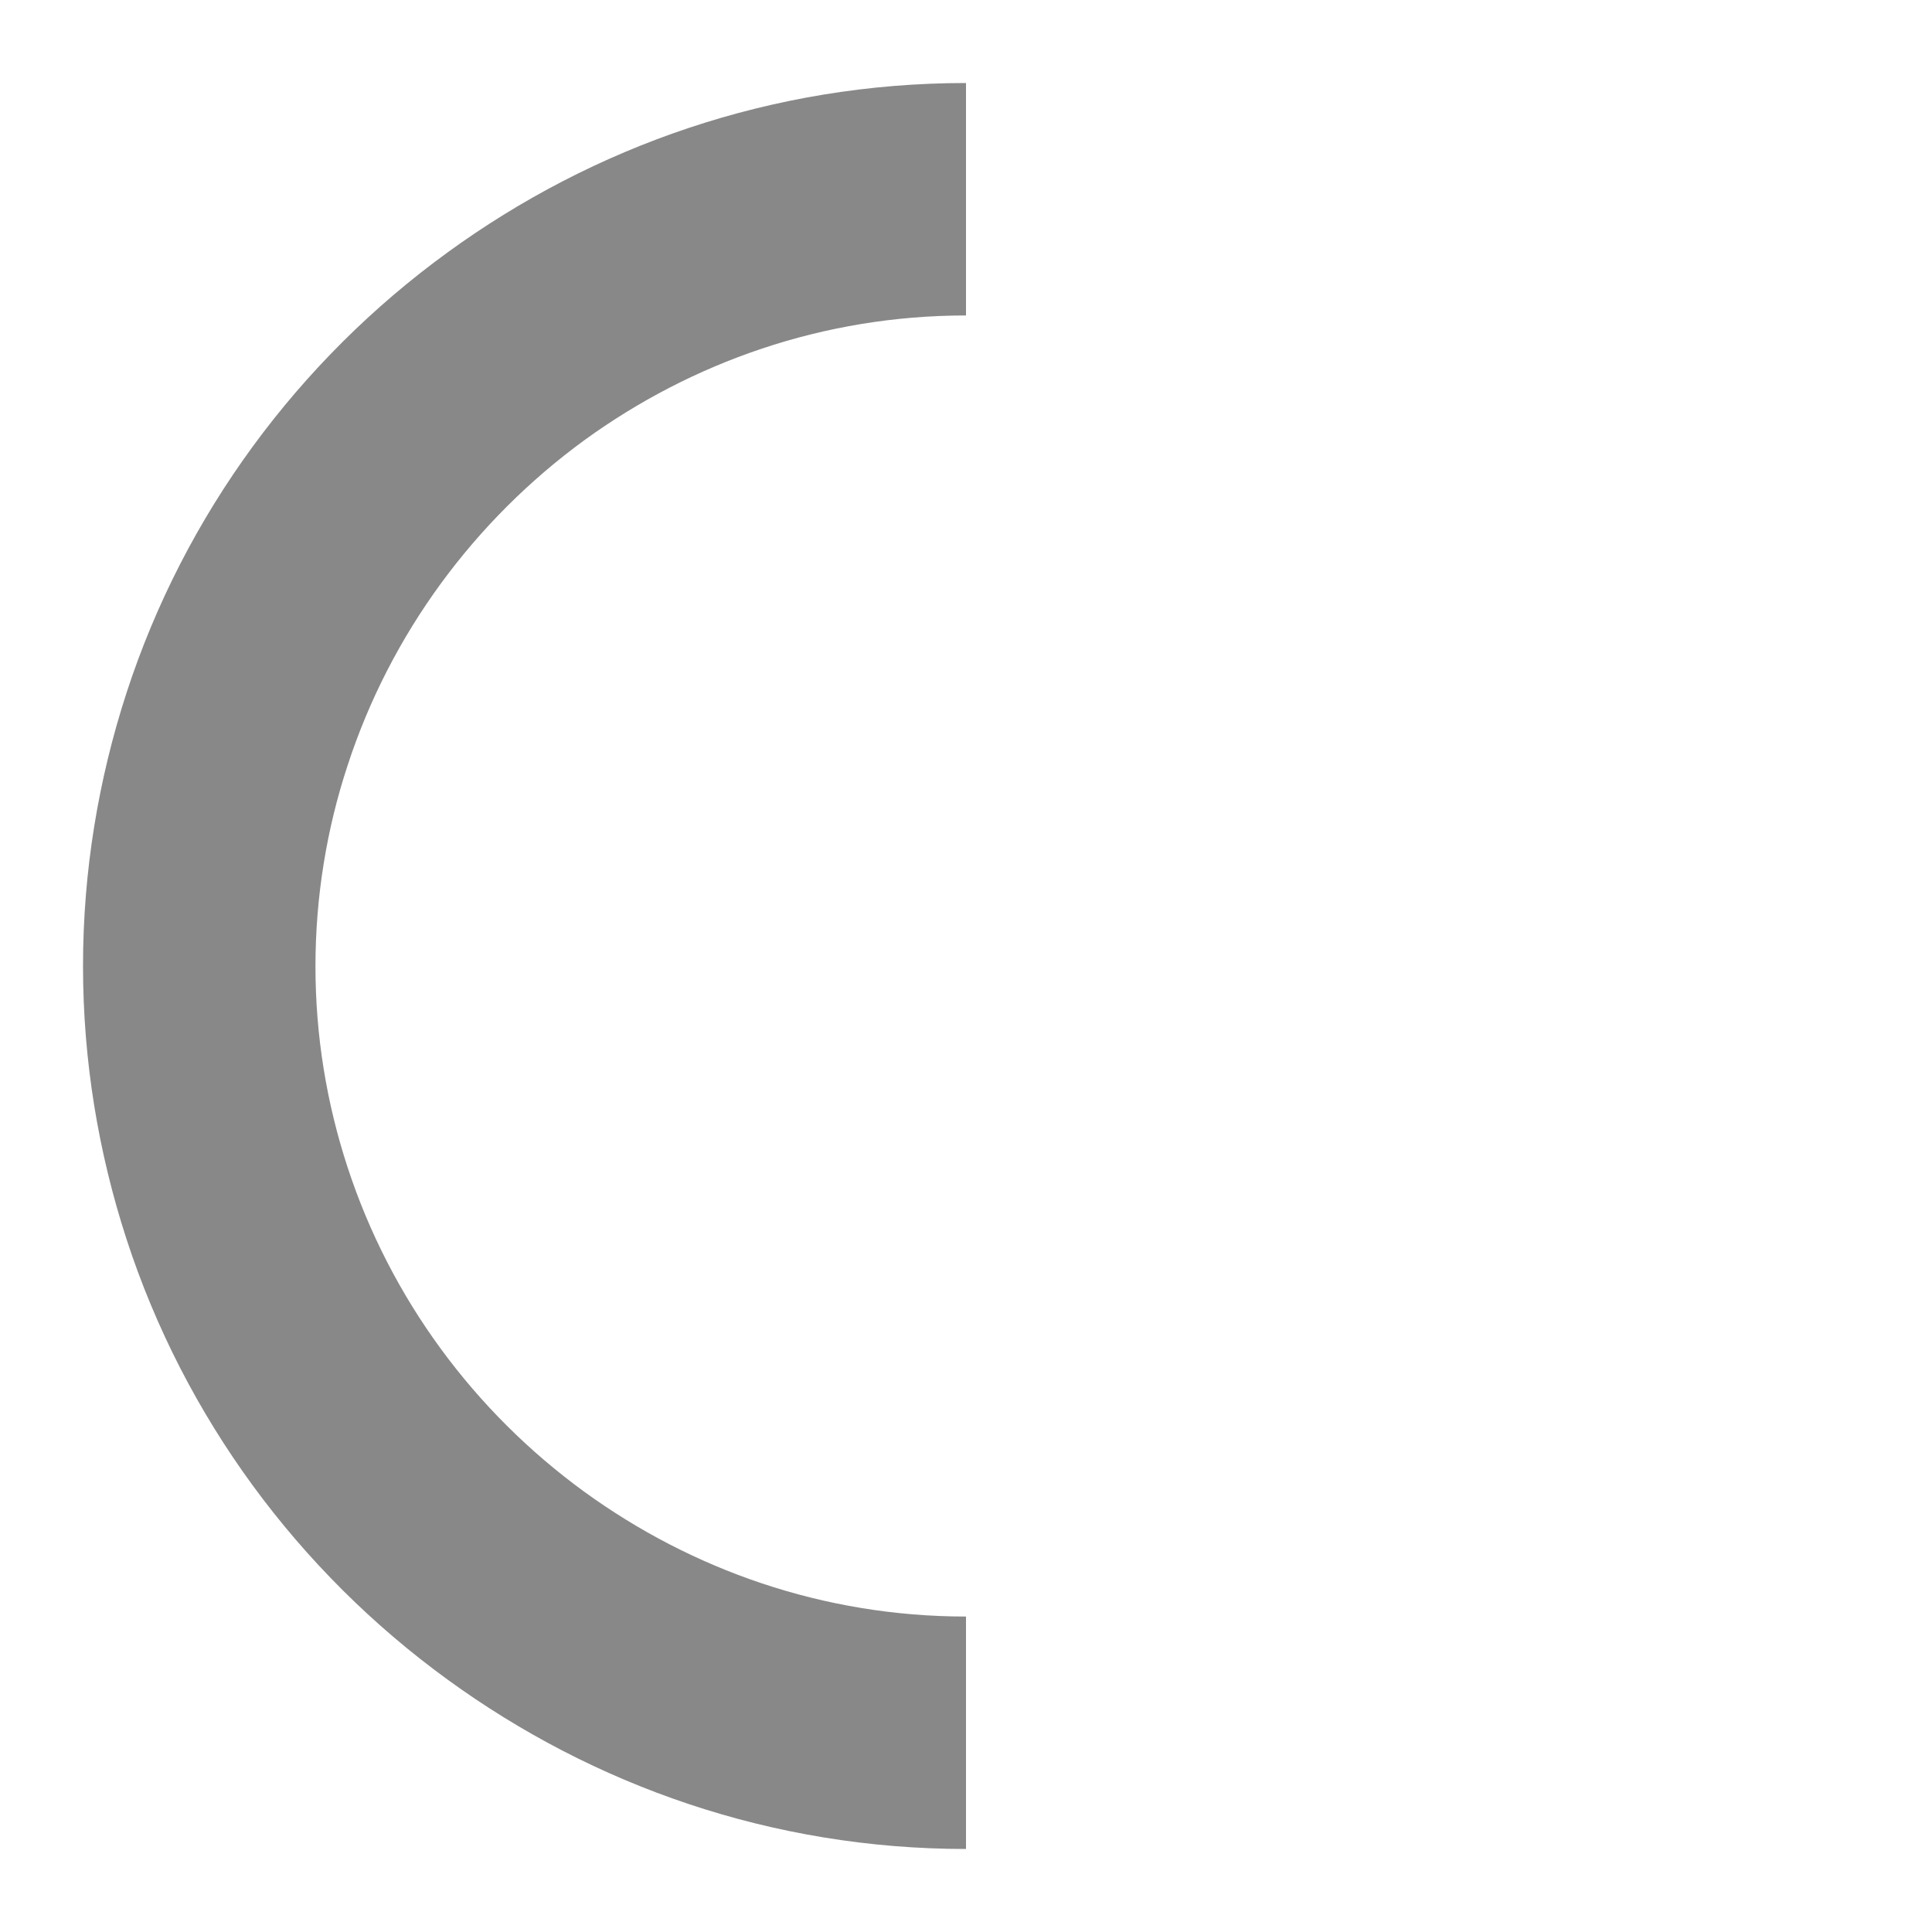 <?xml version="1.0" encoding="utf-8"?>
<!-- Generator: Adobe Illustrator 18.0.0, SVG Export Plug-In . SVG Version: 6.00 Build 0)  -->
<!DOCTYPE svg PUBLIC "-//W3C//DTD SVG 1.1//EN" "http://www.w3.org/Graphics/SVG/1.1/DTD/svg11.dtd">
<svg version="1.1" id="Layer_1" xmlns="http://www.w3.org/2000/svg" xmlns:xlink="http://www.w3.org/1999/xlink" x="0px" y="0px"
	 viewBox="0 0 512 512" enable-background="new 0 0 512 512" xml:space="preserve">
<path fill="#888888" d="M154.8,116.7C183.3,96,218.2,83.6,256,83.6V22c-51.4,0-98.8,16.8-137.4,44.9
	c-39.5,28.7-69.7,69.4-85.1,116.8C26.1,206.5,22,230.8,22,256s4.1,49.5,11.5,72.3c15.4,47.4,45.6,88.1,85.1,116.8
	c38.6,28.1,86,44.9,137.4,44.9v-61.6c-37.8,0-72.7-12.4-101.2-33.1c-29.1-21.2-51.3-51.1-62.7-86c-5.5-16.8-8.5-34.7-8.5-53.2
	s3-36.5,8.5-53.2C103.5,167.9,125.8,137.9,154.8,116.7z"/>
</svg>
